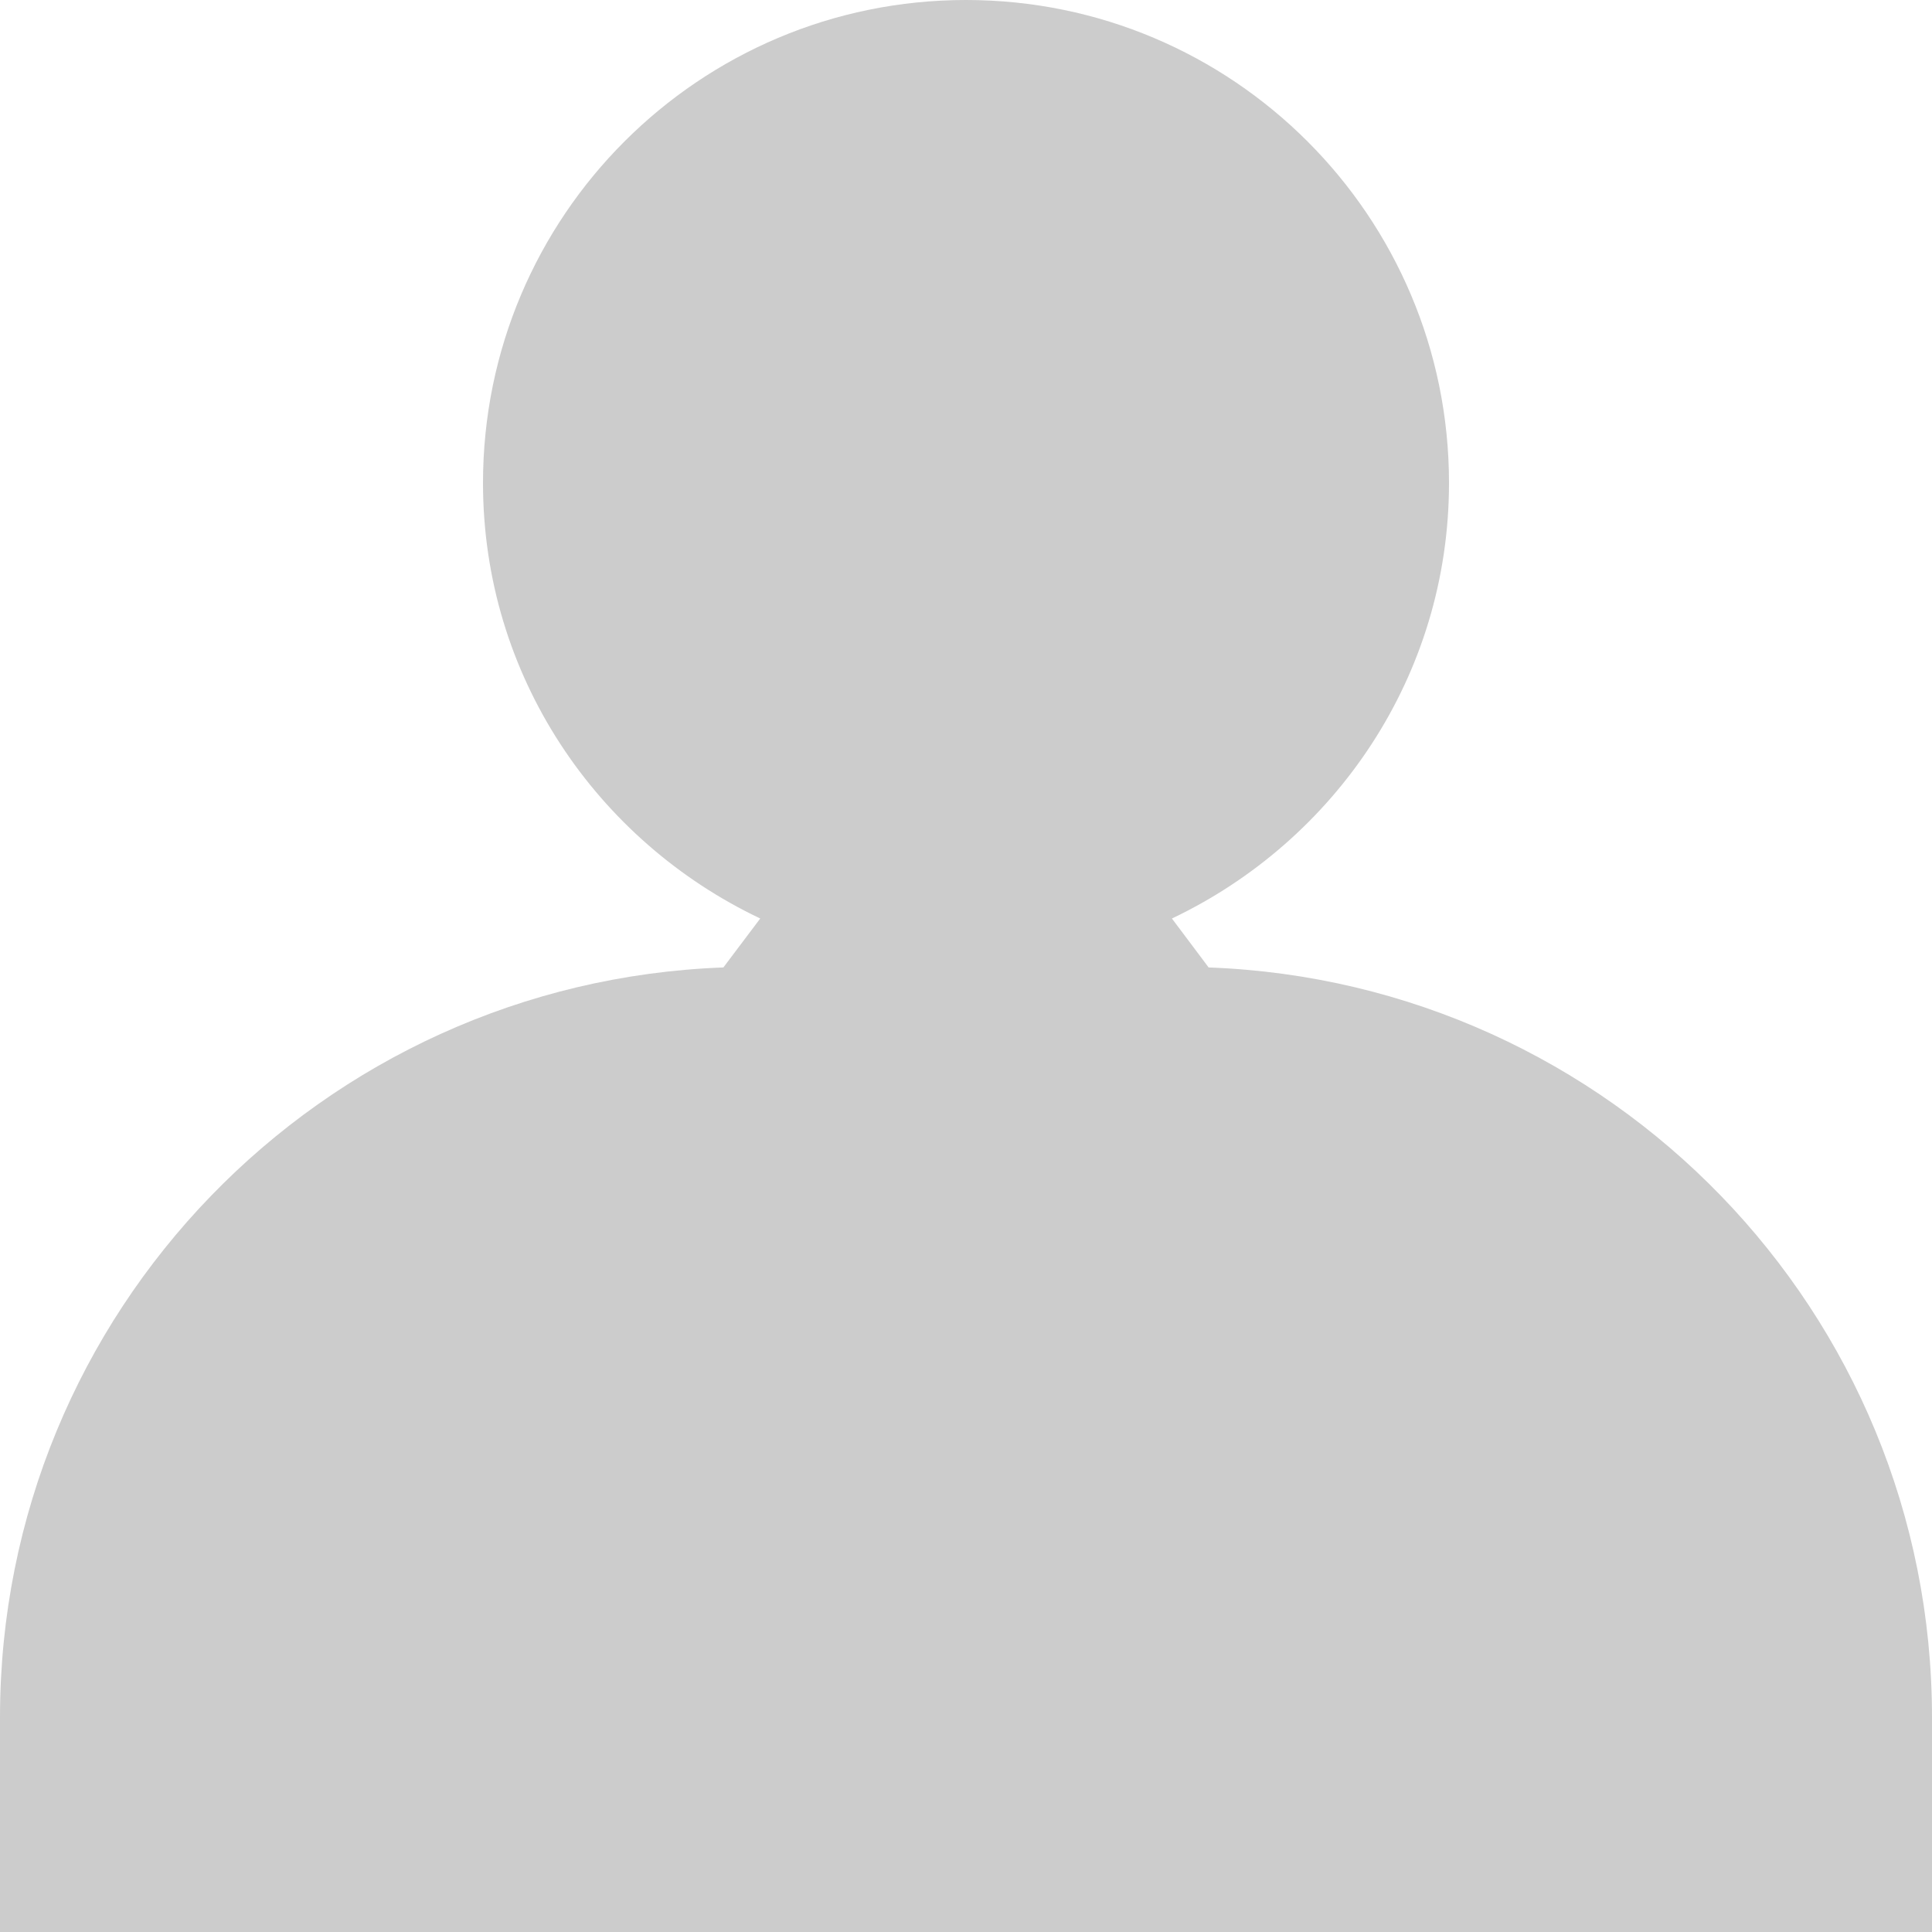 <?xml version="1.0" encoding="UTF-8"?>
<svg width="12px" height="12px" viewBox="0 0 12 12" version="1.1" xmlns="http://www.w3.org/2000/svg" xmlns:xlink="http://www.w3.org/1999/xlink">
    <!-- Generator: Sketch 55.1 (78136) - https://sketchapp.com -->
    <title>Fill 1</title>
    <desc>Created with Sketch.</desc>
    <g id="Page-1" stroke="none" stroke-width="1" fill="none" fill-rule="evenodd">
        <g id="Dashboard" transform="translate(-1030, -223)" fill="#CCCCCC">
            <path d="M1037.507,229.009 L1037.279,228.705 C1038.293,228.223 1039,227.198 1039,226 C1039,224.343 1037.657,223 1036,223 C1034.343,223 1033,224.343 1033,226 C1033,227.198 1033.707,228.223 1034.722,228.705 L1034.493,229.009 C1031.997,229.101 1030,231.148 1030,233.667 L1030,235 L1042,235 L1042,233.667 C1042,231.148 1040.003,229.101 1037.507,229.009" id="Fill-1"></path>
        </g>
    </g>
</svg>